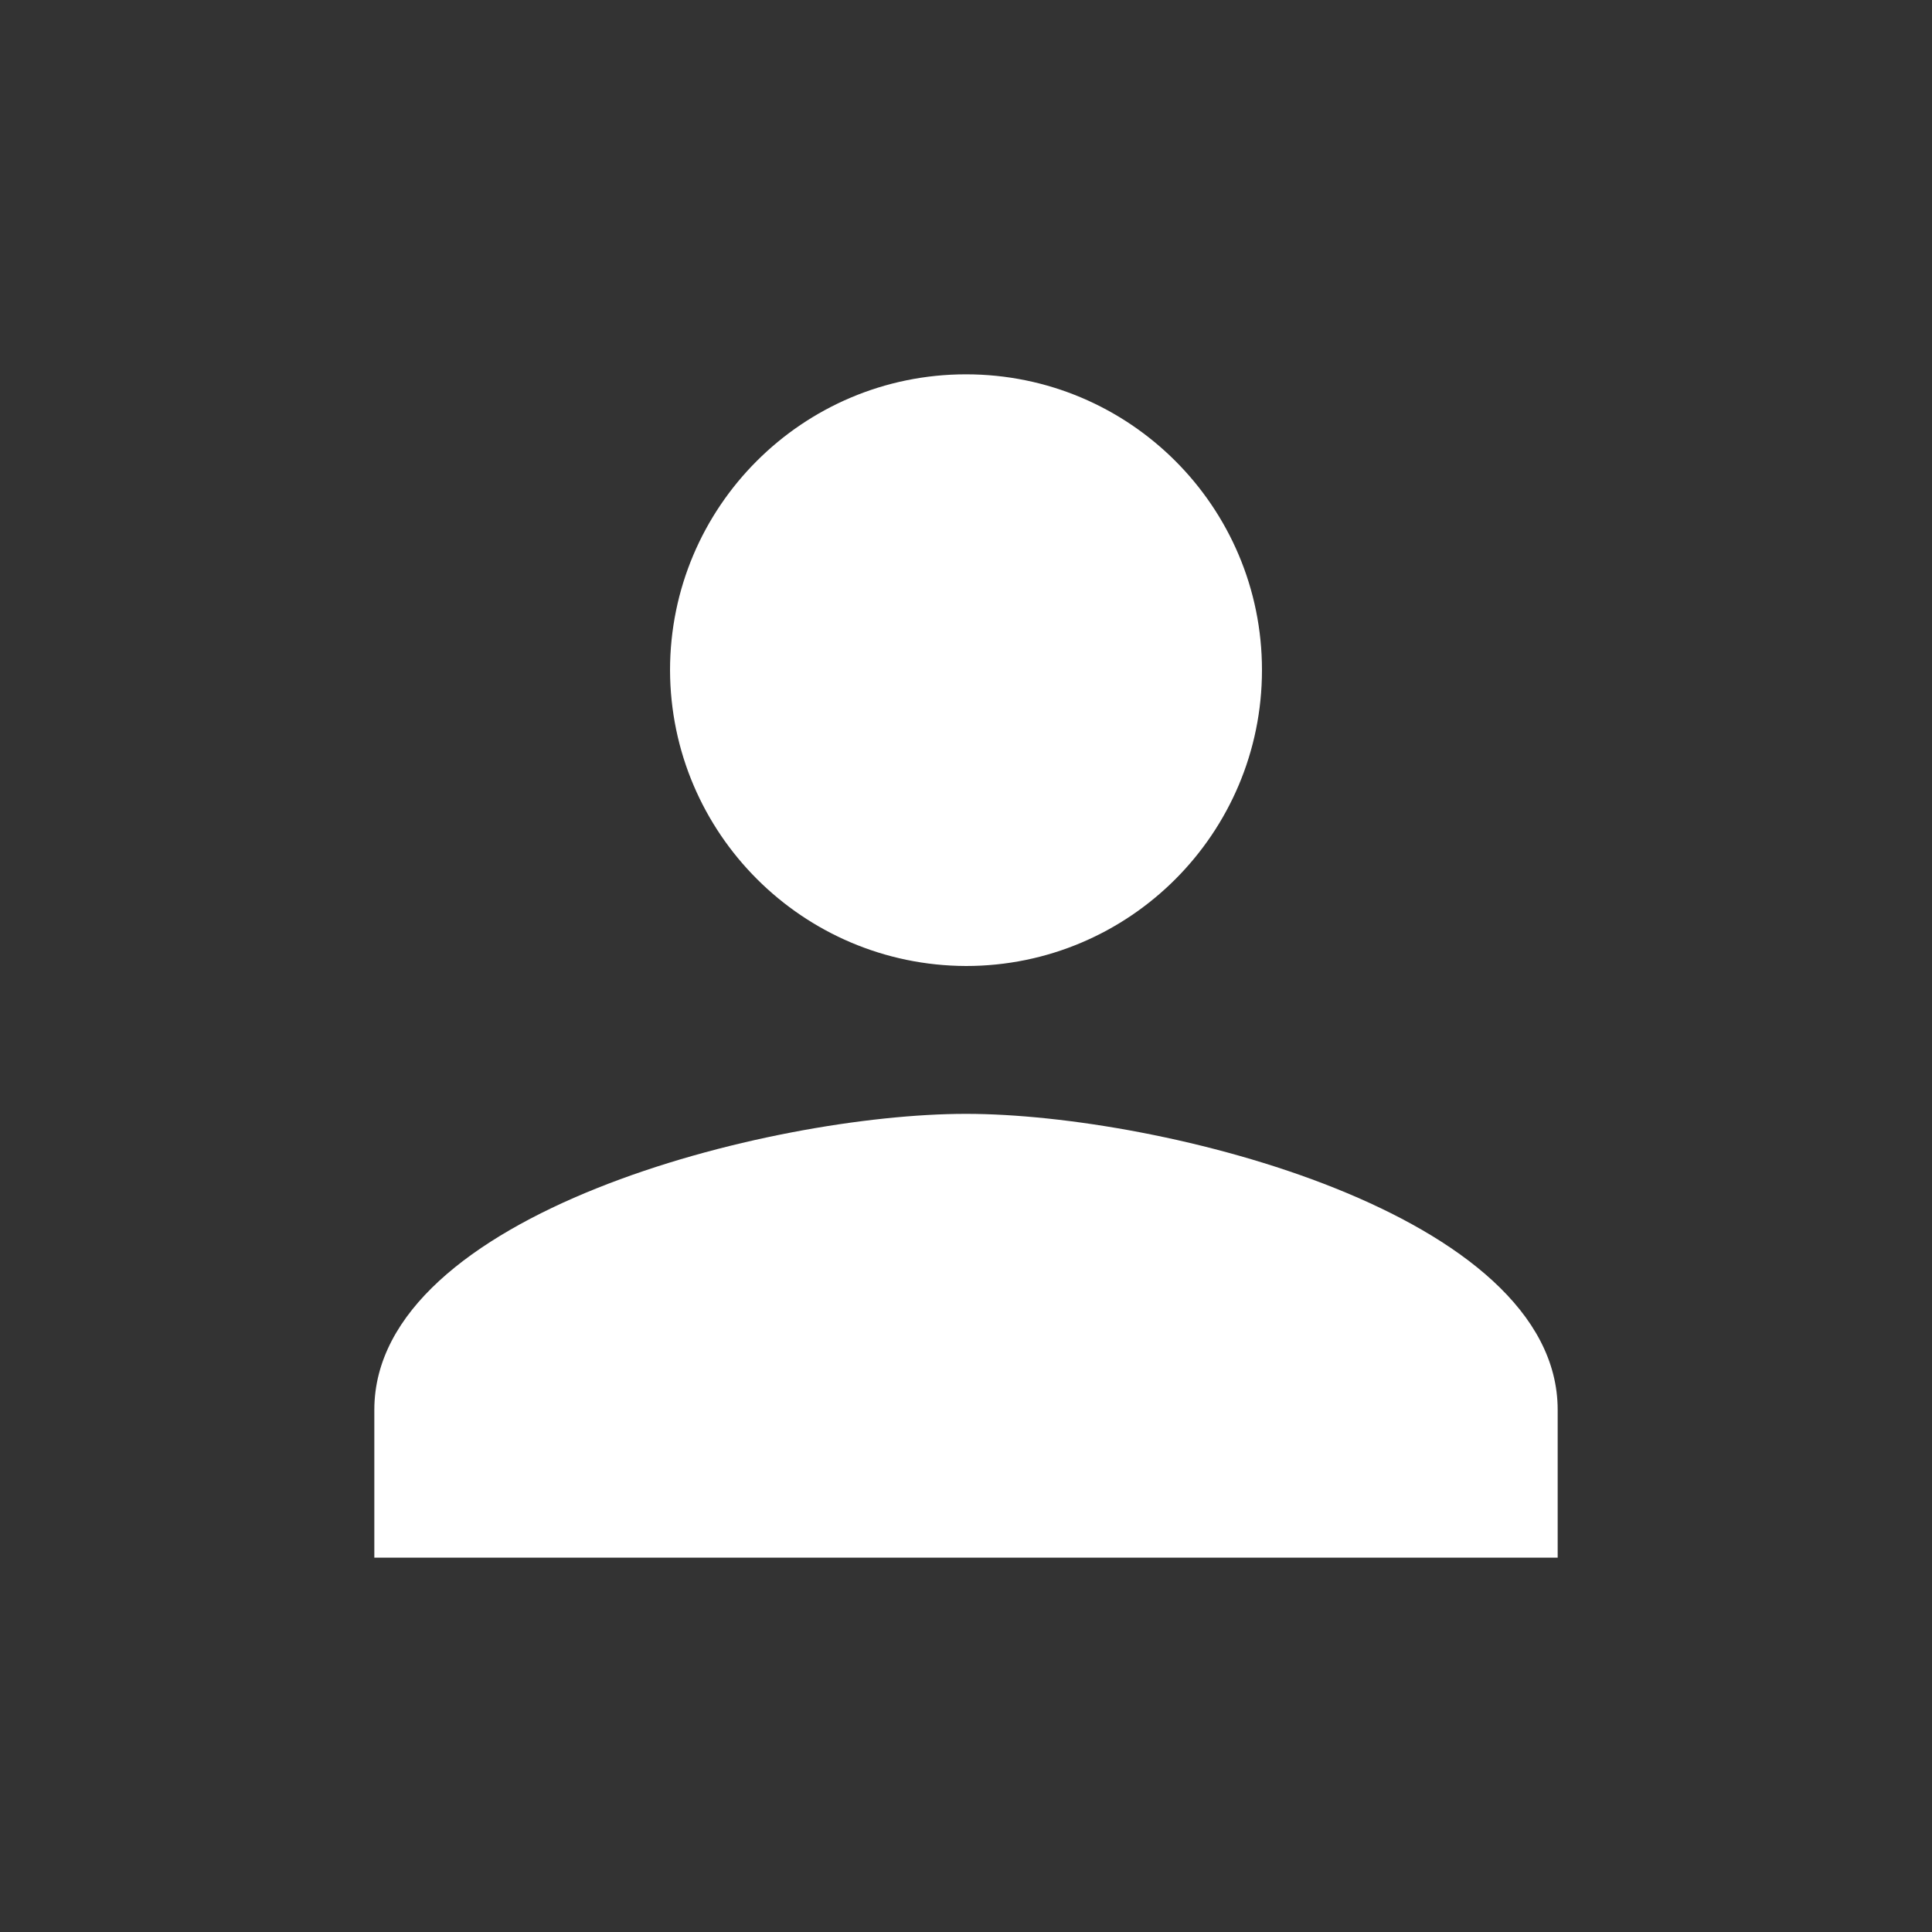 <?xml version="1.0" encoding="utf-8"?>
<!-- Generator: Adobe Illustrator 24.2.3, SVG Export Plug-In . SVG Version: 6.00 Build 0)  -->
<svg fill="#fff" version="1.1" id="Layer_1" xmlns="http://www.w3.org/2000/svg" xmlns:xlink="http://www.w3.org/1999/xlink" x="0px" y="0px"
	 viewBox="0 0 72 72" style="enable-background:new 0 0 72 72;" xml:space="preserve">
<rect x="0" y="0" width="72" height="72" fill="#333333" stroke="none"/>
<style type="text/css">
	.st0{fill:none;stroke:#000000;stroke-width:3;stroke-linecap:round;stroke-linejoin:round;}
</style>
<path id="Icon_ionic-md-person" d="M36,36c6.09,0,11.03-4.94,11.03-11.03S42.09,13.95,36,13.95s-11.03,4.94-11.03,11.03
	C24.99,31.06,29.92,35.98,36,36z M36,41.51c-7.3,0-22.05,3.72-22.05,11.03v5.51h44.1v-5.51C58.05,45.23,43.3,41.51,36,41.51z"/>
</svg>
